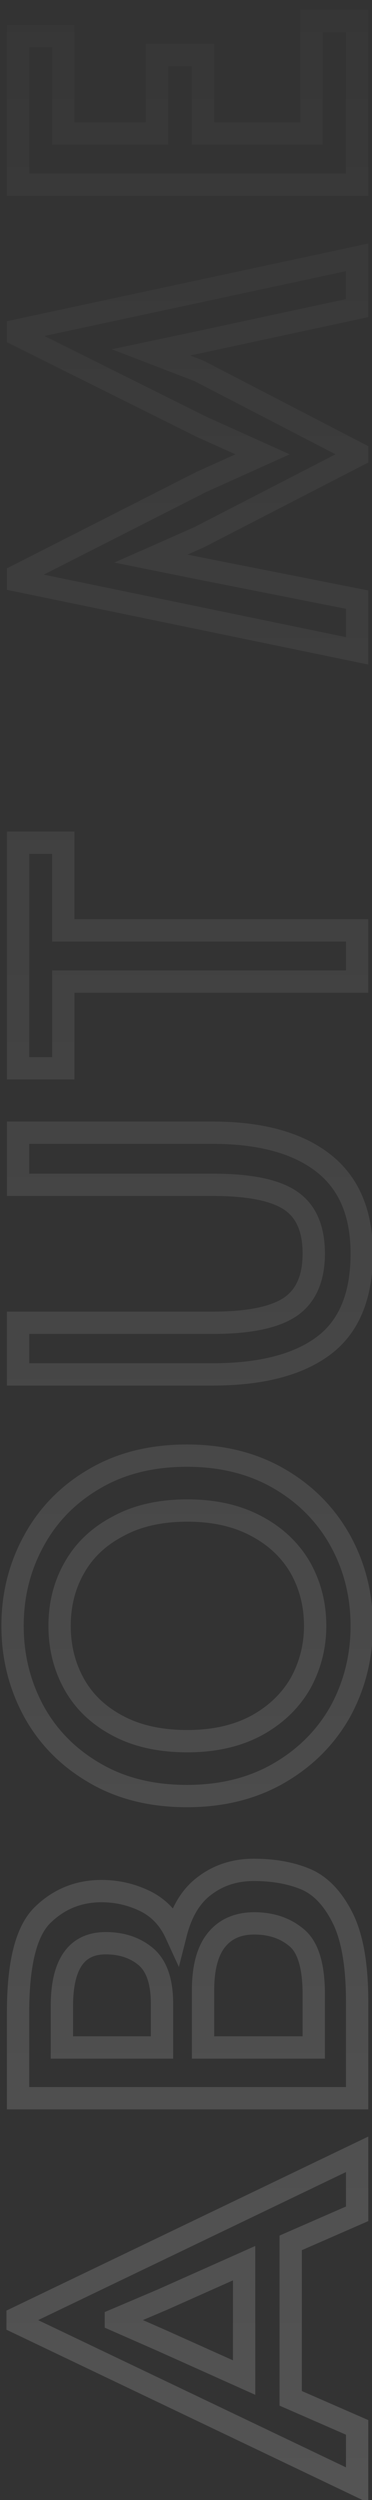 <svg width="100" height="672" viewBox="0 0 100 672" fill="none" xmlns="http://www.w3.org/2000/svg">
<rect x="0" y="0" width="100" height="672" fill="#333333" stroke="none"/>
<g clip-path="url(#clip0_57_36)">
<mask id="path-1-outside-1_57_36" maskUnits="userSpaceOnUse" x="0" y="2" width="101" height="671" fill="black">
<rect fill="white" y="2" width="101" height="671"/>
<path d="M4.736 622.972L96 579.076V595.072L78.144 602.884V644.672L96 652.484V667.984L4.736 624.336V622.972ZM43.548 629.172L65.62 639.092V608.34L43.672 618.136L31.148 623.468V623.716L43.548 629.172ZM4.86 564.001V540.813C4.86 527.752 7.051 519.072 11.432 514.773C15.813 510.475 21.104 508.325 27.304 508.325C31.437 508.325 35.364 509.235 39.084 511.053C42.721 512.872 45.449 515.765 47.268 519.733C48.756 513.864 51.36 509.565 55.08 506.837C58.8 504.027 63.181 502.621 68.224 502.621C73.515 502.621 78.144 503.448 82.112 505.101C86.08 506.755 89.387 510.185 92.032 515.393C94.677 520.601 96 528.124 96 537.961V564.001H4.86ZM43.548 538.581C43.548 532.712 42.143 528.537 39.332 526.057C36.439 523.577 32.801 522.337 28.42 522.337C20.567 522.337 16.64 527.959 16.64 539.201V550.361H43.548L43.548 538.581ZM84.344 536.101C84.344 528.579 82.856 523.536 79.88 520.973C76.821 518.328 72.977 517.005 68.348 517.005C63.967 517.005 60.577 518.493 58.18 521.469C55.783 524.445 54.584 528.951 54.584 534.985L54.584 550.361H84.344L84.344 536.101ZM97.24 437.028C97.24 445.295 95.339 452.942 91.536 459.968C87.651 466.912 82.153 472.451 75.044 476.584C67.935 480.718 59.668 482.784 50.244 482.784C40.737 482.784 32.471 480.718 25.444 476.584C18.335 472.451 12.879 466.912 9.076 459.968C5.273 452.942 3.372 445.295 3.372 437.028C3.372 428.762 5.273 421.156 9.076 414.212C12.879 407.186 18.335 401.606 25.444 397.472C32.471 393.339 40.737 391.272 50.244 391.272C59.668 391.272 67.935 393.339 75.044 397.472C82.153 401.606 87.651 407.186 91.536 414.212C95.339 421.156 97.24 428.762 97.24 437.028ZM84.716 437.028C84.716 431.324 83.393 426.116 80.748 421.404C78.02 416.692 74.093 412.972 68.968 410.244C63.76 407.434 57.56 406.028 50.368 406.028C43.093 406.028 36.893 407.434 31.768 410.244C26.56 412.972 22.633 416.692 19.988 421.404C17.343 426.034 16.02 431.242 16.02 437.028C16.02 442.815 17.343 448.064 19.988 452.776C22.633 457.488 26.56 461.208 31.768 463.936C36.893 466.664 43.093 468.028 50.368 468.028C57.56 468.028 63.76 466.623 68.968 463.812C74.093 461.002 78.02 457.24 80.748 452.528C83.393 447.734 84.716 442.567 84.716 437.028ZM97.24 336.956C97.24 348.364 93.809 356.631 86.948 361.756C80.087 366.882 70.125 369.444 57.064 369.444H4.86V355.556H57.312C66.984 355.556 73.928 354.11 78.144 351.216C82.277 348.323 84.344 343.57 84.344 336.956C84.344 330.343 82.319 325.631 78.268 322.82C74.135 319.927 67.149 318.48 57.312 318.48H4.86V304.468H57.064C70.043 304.468 80.004 307.196 86.948 312.652C93.809 318.026 97.24 326.127 97.24 336.956ZM17.012 263.849V287.161H4.86L4.86 226.525H17.012V250.085H96V263.849H17.012ZM53.468 144.443L40.572 150.147L53.468 152.751L96 161.183V174.947L4.86 156.099V154.611L54.088 129.563L70.58 122.123L54.088 114.683L4.86 90.131V88.767L96 69.175V82.815L53.468 91.991L40.572 94.719L53.468 99.679L96 121.751V122.495L53.468 144.443ZM4.86 49.642L4.86 9.714H17.012L17.012 35.877H42.184V14.797H54.584V35.877H83.724V5.622H96V49.642H4.86Z"/>
</mask>
<path d="M4.736 622.972L3.436 620.268L1.736 621.086V622.972H4.736ZM96 579.076H99V574.304L94.7 576.372L96 579.076ZM96 595.072L97.203 597.82L99 597.034V595.072H96ZM78.144 602.884L76.942 600.136L75.144 600.922V602.884H78.144ZM78.144 644.672H75.144V646.634L76.942 647.42L78.144 644.672ZM96 652.484H99V650.522L97.203 649.736L96 652.484ZM96 667.984L94.706 670.69L99 672.744V667.984H96ZM4.736 624.336H1.736V626.227L3.442 627.042L4.736 624.336ZM43.548 629.172L44.778 626.436L44.767 626.431L44.756 626.426L43.548 629.172ZM65.62 639.092L64.39 641.828L68.62 643.729V639.092H65.62ZM65.62 608.34H68.62V603.716L64.397 605.6L65.62 608.34ZM43.672 618.136L44.847 620.896L44.871 620.886L44.895 620.876L43.672 618.136ZM31.148 623.468L29.973 620.708L28.148 621.485V623.468H31.148ZM31.148 623.716H28.148V625.674L29.94 626.462L31.148 623.716ZM6.036 625.676L97.3 581.78L94.7 576.372L3.436 620.268L6.036 625.676ZM93 579.076V595.072H99V579.076H93ZM94.797 592.324L76.942 600.136L79.347 605.632L97.203 597.82L94.797 592.324ZM75.144 602.884V644.672H81.144V602.884H75.144ZM76.942 647.42L94.797 655.232L97.203 649.736L79.347 641.924L76.942 647.42ZM93 652.484V667.984H99V652.484H93ZM97.294 665.278L6.03 621.63L3.442 627.042L94.706 670.69L97.294 665.278ZM7.736 624.336V622.972H1.736V624.336H7.736ZM42.318 631.908L64.39 641.828L66.85 636.356L44.778 626.436L42.318 631.908ZM68.62 639.092V608.34H62.62V639.092H68.62ZM64.397 605.6L42.449 615.396L44.895 620.876L66.843 611.08L64.397 605.6ZM42.497 615.376L29.973 620.708L32.323 626.228L44.847 620.896L42.497 615.376ZM28.148 623.468V623.716H34.148V623.468H28.148ZM29.94 626.462L42.34 631.918L44.756 626.426L32.356 620.97L29.94 626.462ZM4.86 564.001H1.86V567.001H4.86V564.001ZM11.432 514.773L9.331 512.632L9.331 512.632L11.432 514.773ZM39.084 511.053L40.426 508.37L40.414 508.364L40.402 508.358L39.084 511.053ZM47.268 519.733L44.541 520.983L48.085 528.717L50.176 520.471L47.268 519.733ZM55.08 506.837L56.854 509.256L56.871 509.244L56.889 509.231L55.08 506.837ZM82.112 505.101L83.266 502.332L83.266 502.332L82.112 505.101ZM92.032 515.393L89.357 516.752L92.032 515.393ZM96 564.001V567.001H99V564.001H96ZM39.332 526.057L41.317 523.808L41.301 523.794L41.284 523.78L39.332 526.057ZM16.64 550.361H13.64V553.361H16.64V550.361ZM43.548 550.361V553.361H46.548V550.361H43.548ZM79.88 520.973L77.918 523.242L77.922 523.247L79.88 520.973ZM58.18 521.469L60.516 523.351L60.516 523.351L58.18 521.469ZM54.584 550.361H51.584V553.361H54.584V550.361ZM84.344 550.361V553.361H87.344V550.361H84.344ZM7.86 564.001V540.813H1.86V564.001H7.86ZM7.86 540.813C7.86 534.428 8.398 529.259 9.412 525.241C10.43 521.205 11.877 518.54 13.533 516.915L9.331 512.632C6.606 515.305 4.766 519.129 3.594 523.773C2.418 528.435 1.86 534.137 1.86 540.813H7.86ZM13.533 516.915C17.347 513.173 21.881 511.325 27.304 511.325V505.325C20.327 505.325 14.28 507.777 9.331 512.632L13.533 516.915ZM27.304 511.325C30.98 511.325 34.456 512.13 37.766 513.748L40.402 508.358C36.272 506.339 31.895 505.325 27.304 505.325V511.325ZM37.742 513.737C40.721 515.226 42.985 517.588 44.541 520.983L49.995 518.483C47.914 513.942 44.721 510.518 40.426 508.37L37.742 513.737ZM50.176 520.471C51.547 515.063 53.851 511.459 56.854 509.256L53.306 504.418C48.869 507.672 45.965 512.665 44.36 518.996L50.176 520.471ZM56.889 509.231C60.044 506.846 63.778 505.621 68.224 505.621V499.621C62.585 499.621 57.556 501.207 53.272 504.444L56.889 509.231ZM68.224 505.621C73.207 505.621 77.43 506.4 80.958 507.871L83.266 502.332C78.858 500.496 73.822 499.621 68.224 499.621V505.621ZM80.958 507.871C84.064 509.165 86.919 511.951 89.357 516.752L94.707 514.035C91.855 508.419 88.096 504.345 83.266 502.332L80.958 507.871ZM89.357 516.752C91.69 521.344 93 528.314 93 537.961H99C99 527.934 97.665 519.859 94.707 514.035L89.357 516.752ZM93 537.961V564.001H99V537.961H93ZM96 561.001H4.86V567.001H96V561.001ZM46.548 538.581C46.548 532.334 45.063 527.113 41.317 523.808L37.347 528.307C39.222 529.961 40.548 533.09 40.548 538.581H46.548ZM41.284 523.78C37.767 520.764 33.404 519.337 28.42 519.337V525.337C32.199 525.337 35.111 526.39 37.38 528.335L41.284 523.78ZM28.42 519.337C23.678 519.337 19.738 521.095 17.126 524.835C14.65 528.379 13.64 533.323 13.64 539.201H19.64C19.64 533.837 20.593 530.348 22.044 528.271C23.358 526.39 25.309 525.337 28.42 525.337V519.337ZM13.64 539.201V550.361H19.64V539.201H13.64ZM16.64 553.361H43.548L43.548 547.361H16.64V553.361ZM46.548 550.361L46.548 538.581H40.548L40.548 550.361H46.548ZM87.344 536.101C87.344 528.43 85.876 522.178 81.838 518.7L77.922 523.247C79.836 524.894 81.344 528.727 81.344 536.101H87.344ZM81.843 518.704C78.16 515.52 73.587 514.005 68.348 514.005V520.005C72.368 520.005 75.482 521.136 77.918 523.242L81.843 518.704ZM68.348 514.005C63.209 514.005 58.898 515.795 55.844 519.587L60.516 523.351C62.256 521.191 64.725 520.005 68.348 520.005V514.005ZM55.844 519.587C52.83 523.328 51.584 528.638 51.584 534.985H57.584C57.584 529.263 58.735 525.563 60.516 523.351L55.844 519.587ZM51.584 534.985L51.584 550.361H57.584L57.584 534.985H51.584ZM54.584 553.361H84.344L84.344 547.361H54.584L54.584 553.361ZM87.344 550.361L87.344 536.101H81.344L81.344 550.361H87.344ZM91.536 459.968L94.154 461.433L94.164 461.415L94.174 461.396L91.536 459.968ZM75.044 476.584L73.536 473.991L73.536 473.991L75.044 476.584ZM25.444 476.584L26.965 473.998L26.959 473.995L26.952 473.991L25.444 476.584ZM9.076 459.968L6.438 461.396L6.441 461.403L6.445 461.409L9.076 459.968ZM9.076 414.212L11.707 415.653L11.711 415.647L11.714 415.64L9.076 414.212ZM25.444 397.472L26.952 400.066L26.959 400.062L26.965 400.058L25.444 397.472ZM75.044 397.472L73.536 400.066L73.536 400.066L75.044 397.472ZM91.536 414.212L94.167 412.771L94.161 412.76L91.536 414.212ZM80.748 421.404L83.364 419.936L83.354 419.918L83.344 419.901L80.748 421.404ZM68.968 410.244L67.543 412.884L67.551 412.888L67.558 412.892L68.968 410.244ZM31.768 410.244L33.16 412.902L33.185 412.888L33.211 412.875L31.768 410.244ZM19.988 421.404L22.593 422.893L22.598 422.883L22.604 422.873L19.988 421.404ZM19.988 452.776L17.372 454.245L17.372 454.245L19.988 452.776ZM31.768 463.936L33.178 461.288L33.169 461.283L33.16 461.279L31.768 463.936ZM68.968 463.812L70.393 466.452L70.402 466.447L70.41 466.443L68.968 463.812ZM80.748 452.528L83.344 454.031L83.36 454.005L83.375 453.977L80.748 452.528ZM94.24 437.028C94.24 444.814 92.454 451.968 88.898 458.54L94.174 461.396C98.223 453.915 100.24 445.775 100.24 437.028H94.24ZM88.918 458.503C85.304 464.962 80.197 470.118 73.536 473.991L76.552 479.178C84.109 474.784 89.997 468.862 94.154 461.433L88.918 458.503ZM73.536 473.991C66.948 477.821 59.217 479.784 50.244 479.784V485.784C60.119 485.784 68.921 483.614 76.552 479.178L73.536 473.991ZM50.244 479.784C41.182 479.784 33.459 477.818 26.965 473.998L23.923 479.17C31.482 483.617 40.292 485.784 50.244 485.784V479.784ZM26.952 473.991C20.296 470.121 15.237 464.973 11.707 458.527L6.445 461.409C10.52 468.852 16.373 474.781 23.936 479.178L26.952 473.991ZM11.714 458.54C8.157 451.968 6.372 444.814 6.372 437.028H0.372C0.372 445.775 2.389 453.915 6.438 461.396L11.714 458.54ZM6.372 437.028C6.372 429.242 8.157 422.136 11.707 415.653L6.445 412.771C2.389 420.177 0.372 428.281 0.372 437.028H6.372ZM11.714 415.64C15.247 409.113 20.305 403.93 26.952 400.066L23.936 394.879C16.365 399.281 10.511 405.258 6.438 412.784L11.714 415.64ZM26.965 400.058C33.459 396.238 41.182 394.272 50.244 394.272V388.272C40.292 388.272 31.482 390.44 23.923 394.886L26.965 400.058ZM50.244 394.272C59.217 394.272 66.948 396.235 73.536 400.066L76.552 394.879C68.921 390.442 60.119 388.272 50.244 388.272V394.272ZM73.536 400.066C80.189 403.933 85.294 409.124 88.911 415.664L94.161 412.76C90.007 405.247 84.118 399.278 76.552 394.879L73.536 400.066ZM88.905 415.653C92.455 422.136 94.24 429.242 94.24 437.028H100.24C100.24 428.281 98.223 420.177 94.167 412.771L88.905 415.653ZM87.716 437.028C87.716 430.839 86.275 425.121 83.364 419.936L78.132 422.873C80.511 427.111 81.716 431.809 81.716 437.028H87.716ZM83.344 419.901C80.317 414.671 75.963 410.569 70.377 407.596L67.558 412.892C72.223 415.375 75.723 418.713 78.152 422.907L83.344 419.901ZM70.393 407.604C64.662 404.511 57.951 403.028 50.368 403.028V409.028C57.169 409.028 62.858 410.356 67.543 412.884L70.393 407.604ZM50.368 403.028C42.711 403.028 35.989 404.508 30.326 407.614L33.211 412.875C37.798 410.359 43.476 409.028 50.368 409.028V403.028ZM30.376 407.587C24.701 410.559 20.327 414.673 17.372 419.936L22.604 422.873C24.94 418.712 28.419 415.385 33.16 412.902L30.376 407.587ZM17.383 419.916C14.457 425.037 13.02 430.765 13.02 437.028H19.02C19.02 431.718 20.228 427.03 22.593 422.893L17.383 419.916ZM13.02 437.028C13.02 443.292 14.457 449.053 17.372 454.245L22.604 451.308C20.228 447.076 19.02 442.338 19.02 437.028H13.02ZM17.372 454.245C20.327 459.508 24.701 463.621 30.376 466.594L33.16 461.279C28.419 458.795 24.94 455.469 22.604 451.308L17.372 454.245ZM30.358 466.584C36.014 469.595 42.724 471.028 50.368 471.028V465.028C43.463 465.028 37.773 463.734 33.178 461.288L30.358 466.584ZM50.368 471.028C57.951 471.028 64.662 469.545 70.393 466.452L67.543 461.172C62.858 463.701 57.169 465.028 50.368 465.028V471.028ZM70.41 466.443C75.979 463.389 80.322 459.252 83.344 454.031L78.152 451.025C75.718 455.228 72.207 458.614 67.525 461.182L70.41 466.443ZM83.375 453.977C86.268 448.734 87.716 443.068 87.716 437.028H81.716C81.716 442.066 80.519 446.733 78.121 451.079L83.375 453.977ZM86.948 361.756L85.153 359.353L85.153 359.353L86.948 361.756ZM4.86 369.444H1.86V372.444H4.86V369.444ZM4.86 355.556V352.556H1.86V355.556H4.86ZM78.144 351.216L79.841 353.69L79.853 353.682L79.864 353.674L78.144 351.216ZM78.268 322.82L76.548 325.278L76.558 325.285L78.268 322.82ZM4.86 318.48H1.86V321.48H4.86V318.48ZM4.86 304.468V301.468H1.86V304.468H4.86ZM86.948 312.652L85.094 315.011L85.098 315.014L86.948 312.652ZM94.24 336.956C94.24 347.759 91.019 354.971 85.153 359.353L88.743 364.16C96.6 358.291 100.24 348.969 100.24 336.956H94.24ZM85.153 359.353C79.018 363.935 69.799 366.444 57.064 366.444V372.444C70.452 372.444 81.155 369.828 88.743 364.16L85.153 359.353ZM57.064 366.444H4.86V372.444H57.064V366.444ZM7.86 369.444V355.556H1.86V369.444H7.86ZM4.86 358.556H57.312V352.556H4.86V358.556ZM57.312 358.556C67.13 358.556 74.848 357.117 79.841 353.69L76.447 348.743C73.008 351.102 66.838 352.556 57.312 352.556V358.556ZM79.864 353.674C85.04 350.051 87.344 344.212 87.344 336.956H81.344C81.344 342.927 79.514 346.595 76.424 348.759L79.864 353.674ZM87.344 336.956C87.344 329.728 85.098 323.908 79.978 320.356L76.558 325.285C79.539 327.354 81.344 330.958 81.344 336.956H87.344ZM79.988 320.363C75.06 316.912 67.273 315.48 57.312 315.48L57.312 321.48C67.025 321.48 73.21 322.942 76.548 325.278L79.988 320.363ZM57.312 315.48H4.86V321.48H57.312L57.312 315.48ZM7.86 318.48V304.468H1.86V318.48H7.86ZM4.86 307.468H57.064V301.468H4.86V307.468ZM57.064 307.468C69.675 307.468 78.877 310.126 85.094 315.011L88.802 310.293C81.131 304.267 70.411 301.468 57.064 301.468V307.468ZM85.098 315.014C91.059 319.682 94.24 326.802 94.24 336.956H100.24C100.24 325.451 96.559 316.369 88.798 310.29L85.098 315.014ZM17.012 263.849V260.849H14.012V263.849H17.012ZM17.012 287.161V290.161H20.012V287.161H17.012ZM4.86 287.161H1.86V290.161H4.86V287.161ZM4.86 226.525V223.525H1.86V226.525H4.86ZM17.012 226.525H20.012V223.525H17.012V226.525ZM17.012 250.085H14.012V253.085H17.012V250.085ZM96 250.085H99V247.085H96V250.085ZM96 263.849V266.849H99V263.849H96ZM14.012 263.849V287.161H20.012V263.849H14.012ZM17.012 284.161H4.86V290.161H17.012V284.161ZM7.86 287.161L7.86 226.525H1.86L1.86 287.161H7.86ZM4.86 229.525H17.012V223.525H4.86V229.525ZM14.012 226.525V250.085H20.012V226.525H14.012ZM17.012 253.085H96V247.085H17.012V253.085ZM93 250.085V263.849H99V250.085H93ZM96 260.849H17.012V266.849H96V260.849ZM53.468 144.443L54.681 147.187L54.764 147.151L54.844 147.109L53.468 144.443ZM40.572 150.147L39.358 147.404L30.729 151.22L39.978 153.088L40.572 150.147ZM53.468 152.751L52.874 155.692L52.885 155.694L53.468 152.751ZM96 161.183H99V158.72L96.583 158.241L96 161.183ZM96 174.947L95.392 177.885L99 178.631V174.947H96ZM4.86 156.099H1.86V158.542L4.252 159.037L4.86 156.099ZM4.86 154.611L3.5 151.938L1.86 152.772V154.611H4.86ZM54.088 129.563L52.854 126.829L52.79 126.858L52.727 126.89L54.088 129.563ZM70.58 122.123L71.814 124.858L77.875 122.123L71.814 119.389L70.58 122.123ZM54.088 114.683L52.749 117.368L52.801 117.394L52.854 117.418L54.088 114.683ZM4.86 90.131H1.86V91.988L3.521 92.816L4.86 90.131ZM4.86 88.767L4.229 85.834L1.86 86.344V88.767H4.86ZM96 69.175H99V65.462L95.37 66.242L96 69.175ZM96 82.815L96.633 85.748L99 85.237V82.815H96ZM53.468 91.991L54.089 94.927L54.101 94.924L53.468 91.991ZM40.572 94.719L39.951 91.784L30.037 93.882L39.495 97.519L40.572 94.719ZM53.468 99.679L54.85 97.017L54.701 96.939L54.545 96.879L53.468 99.679ZM96 121.751H99V119.928L97.382 119.089L96 121.751ZM96 122.495L97.376 125.161L99 124.323V122.495H96ZM52.255 141.7L39.358 147.404L41.785 152.891L54.681 147.187L52.255 141.7ZM39.978 153.088L52.874 155.692L54.062 149.811L41.166 147.207L39.978 153.088ZM52.885 155.694L95.417 164.126L96.583 158.241L54.051 149.809L52.885 155.694ZM93 161.183V174.947H99V161.183H93ZM96.608 172.01L5.468 153.162L4.252 159.037L95.392 177.885L96.608 172.01ZM7.86 156.099V154.611H1.86V156.099H7.86ZM6.22 157.285L55.449 132.237L52.727 126.89L3.5 151.938L6.22 157.285ZM55.322 132.298L71.814 124.858L69.346 119.389L52.854 126.829L55.322 132.298ZM71.814 119.389L55.322 111.949L52.854 117.418L69.346 124.858L71.814 119.389ZM55.427 111.999L6.199 87.447L3.521 92.816L52.749 117.368L55.427 111.999ZM7.86 90.131V88.767H1.86V90.131H7.86ZM5.49 91.7L96.63 72.108L95.37 66.242L4.229 85.834L5.49 91.7ZM93 69.175V82.815H99V69.175H93ZM95.367 79.883L52.835 89.059L54.101 94.924L96.633 85.748L95.367 79.883ZM52.847 89.056L39.951 91.784L41.193 97.654L54.089 94.926L52.847 89.056ZM39.495 97.519L52.391 102.479L54.545 96.879L41.649 91.919L39.495 97.519ZM52.086 102.342L94.618 124.414L97.382 119.089L54.85 97.017L52.086 102.342ZM93 121.751V122.495H99V121.751H93ZM94.624 119.829L52.092 141.777L54.844 147.109L97.376 125.161L94.624 119.829ZM4.86 49.642H1.86V52.642H4.86V49.642ZM4.86 9.714V6.714H1.86V9.714H4.86ZM17.012 9.714H20.012V6.714H17.012V9.714ZM17.012 35.877H14.012V38.877H17.012V35.877ZM42.184 35.877V38.877H45.184V35.877H42.184ZM42.184 14.797V11.797H39.184V14.797H42.184ZM54.584 14.797H57.584V11.797H54.584V14.797ZM54.584 35.877H51.584V38.877H54.584V35.877ZM83.724 35.877V38.877H86.724V35.877H83.724ZM83.724 5.622V2.622H80.724V5.622H83.724ZM96 5.622H99V2.622H96V5.622ZM96 49.642V52.642H99V49.642H96ZM7.86 49.642L7.86 9.714H1.86L1.86 49.642H7.86ZM4.86 12.713H17.012V6.714H4.86V12.713ZM14.012 9.714L14.012 35.877H20.012L20.012 9.714H14.012ZM17.012 38.877H42.184V32.877H17.012V38.877ZM45.184 35.877V14.797H39.184V35.877H45.184ZM42.184 17.797H54.584V11.797H42.184V17.797ZM51.584 14.797V35.877H57.584V14.797H51.584ZM54.584 38.877H83.724V32.877H54.584V38.877ZM86.724 35.877V5.622H80.724V35.877H86.724ZM83.724 8.622H96V2.622H83.724V8.622ZM93 5.622V49.642H99V5.622H93ZM96 46.642H4.86V52.642H96V46.642Z" fill="url(#paint0_linear_57_36)" fill-opacity="0.16" mask="url(#path-1-outside-1_57_36)"/>
</g>
<defs>
<linearGradient id="paint0_linear_57_36" x1="45.5" y1="1" x2="45.5" y2="666" gradientUnits="userSpaceOnUse">
<stop stop-color="white" stop-opacity="0.1"/>
<stop offset="1" stop-color="white"/>
</linearGradient>
<clipPath id="clip0_57_36">
<rect width="100" height="672" fill="white"/>
</clipPath>
</defs>
</svg>
